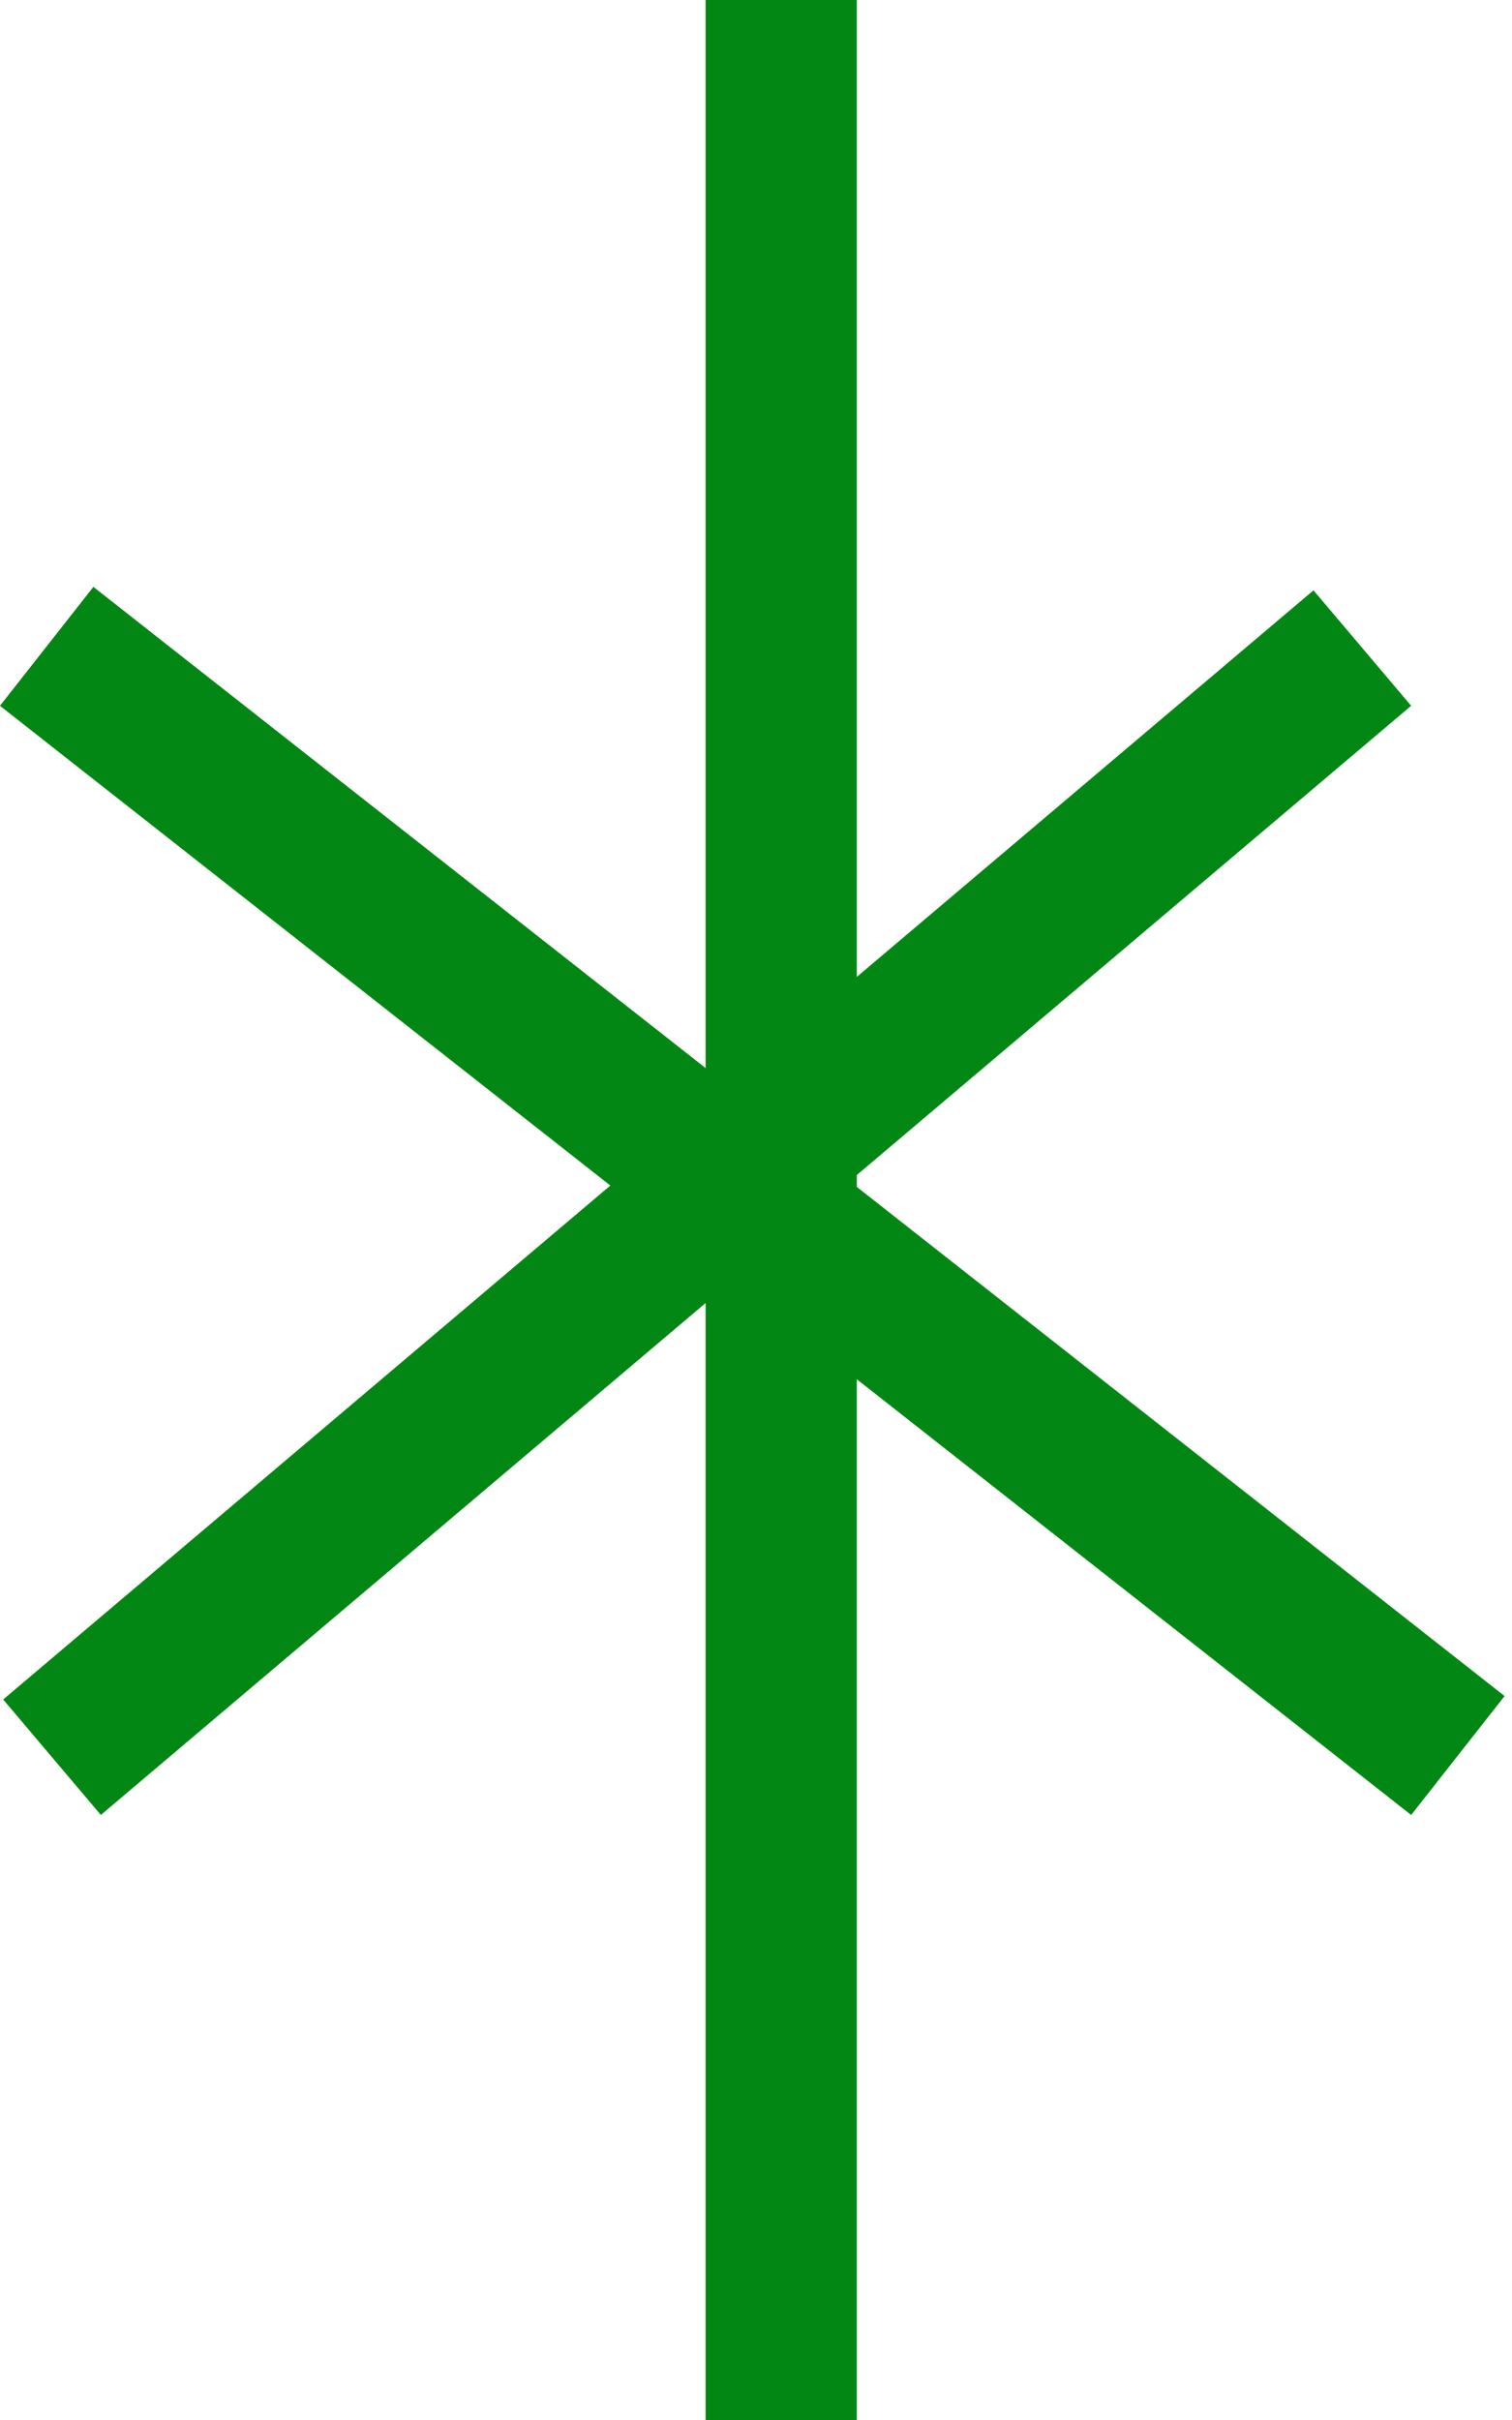 <svg width="15" height="24" viewBox="0 0 15 24" fill="none" xmlns="http://www.w3.org/2000/svg">
<line x1="7.75" x2="7.75" y2="24" stroke="#038714" stroke-width="1.5"/>
<line x1="0.463" y1="6.41" x2="14.463" y2="17.41" stroke="#038714" stroke-width="1.5"/>
<line x1="0.516" y1="17.427" x2="13.515" y2="6.427" stroke="#038714" stroke-width="1.5"/>
</svg>
